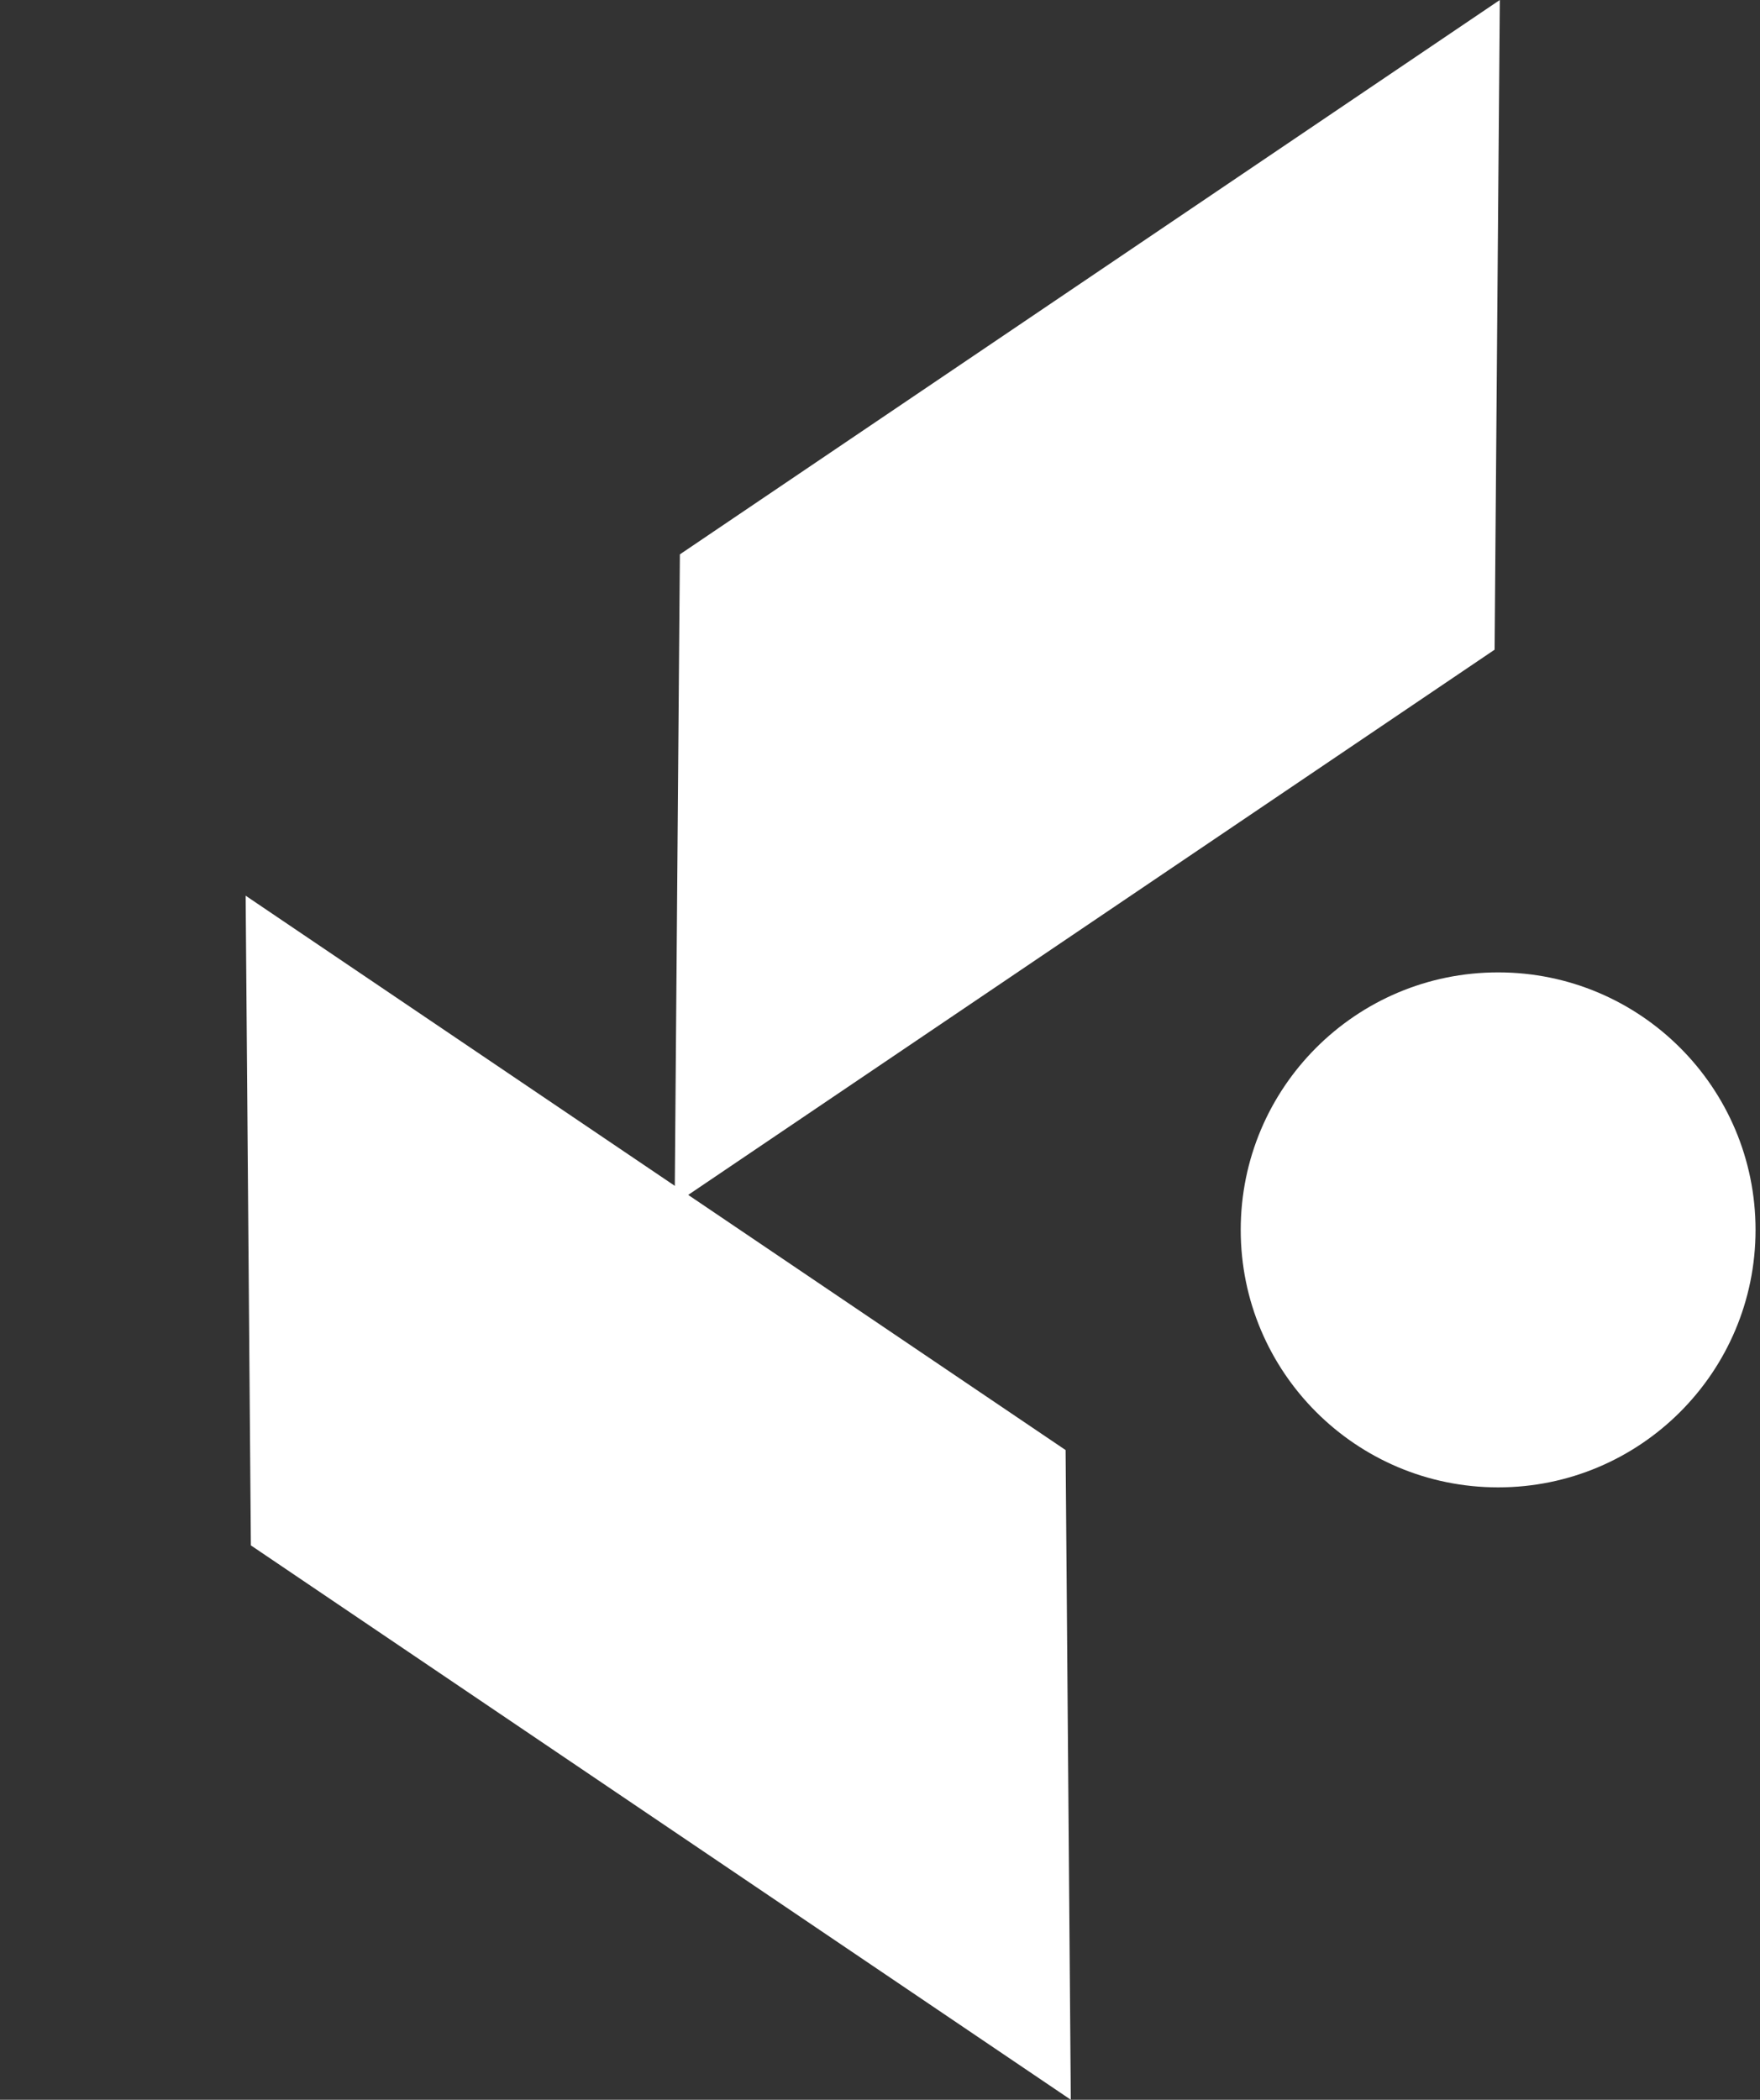 <svg width="109" height="130" viewBox="0 0 109 130" fill="none" xmlns="http://www.w3.org/2000/svg">
<rect x="0" y="0" width="109" height="130" fill="#333333" stroke="none"/>
<path d="M42.106 34.322L41.783 74.546L92.563 40.224L92.886 -4.15025e-05L42.106 34.322Z" fill="white"/>
<path d="M15.537 95.678L15.213 55.454L65.994 89.776L66.317 130L15.537 95.678Z" fill="white"/>
<ellipse cx="92.782" cy="76.144" rx="15.942" ry="15.942" transform="rotate(-90 92.782 76.144)" fill="white"/>
</svg>
